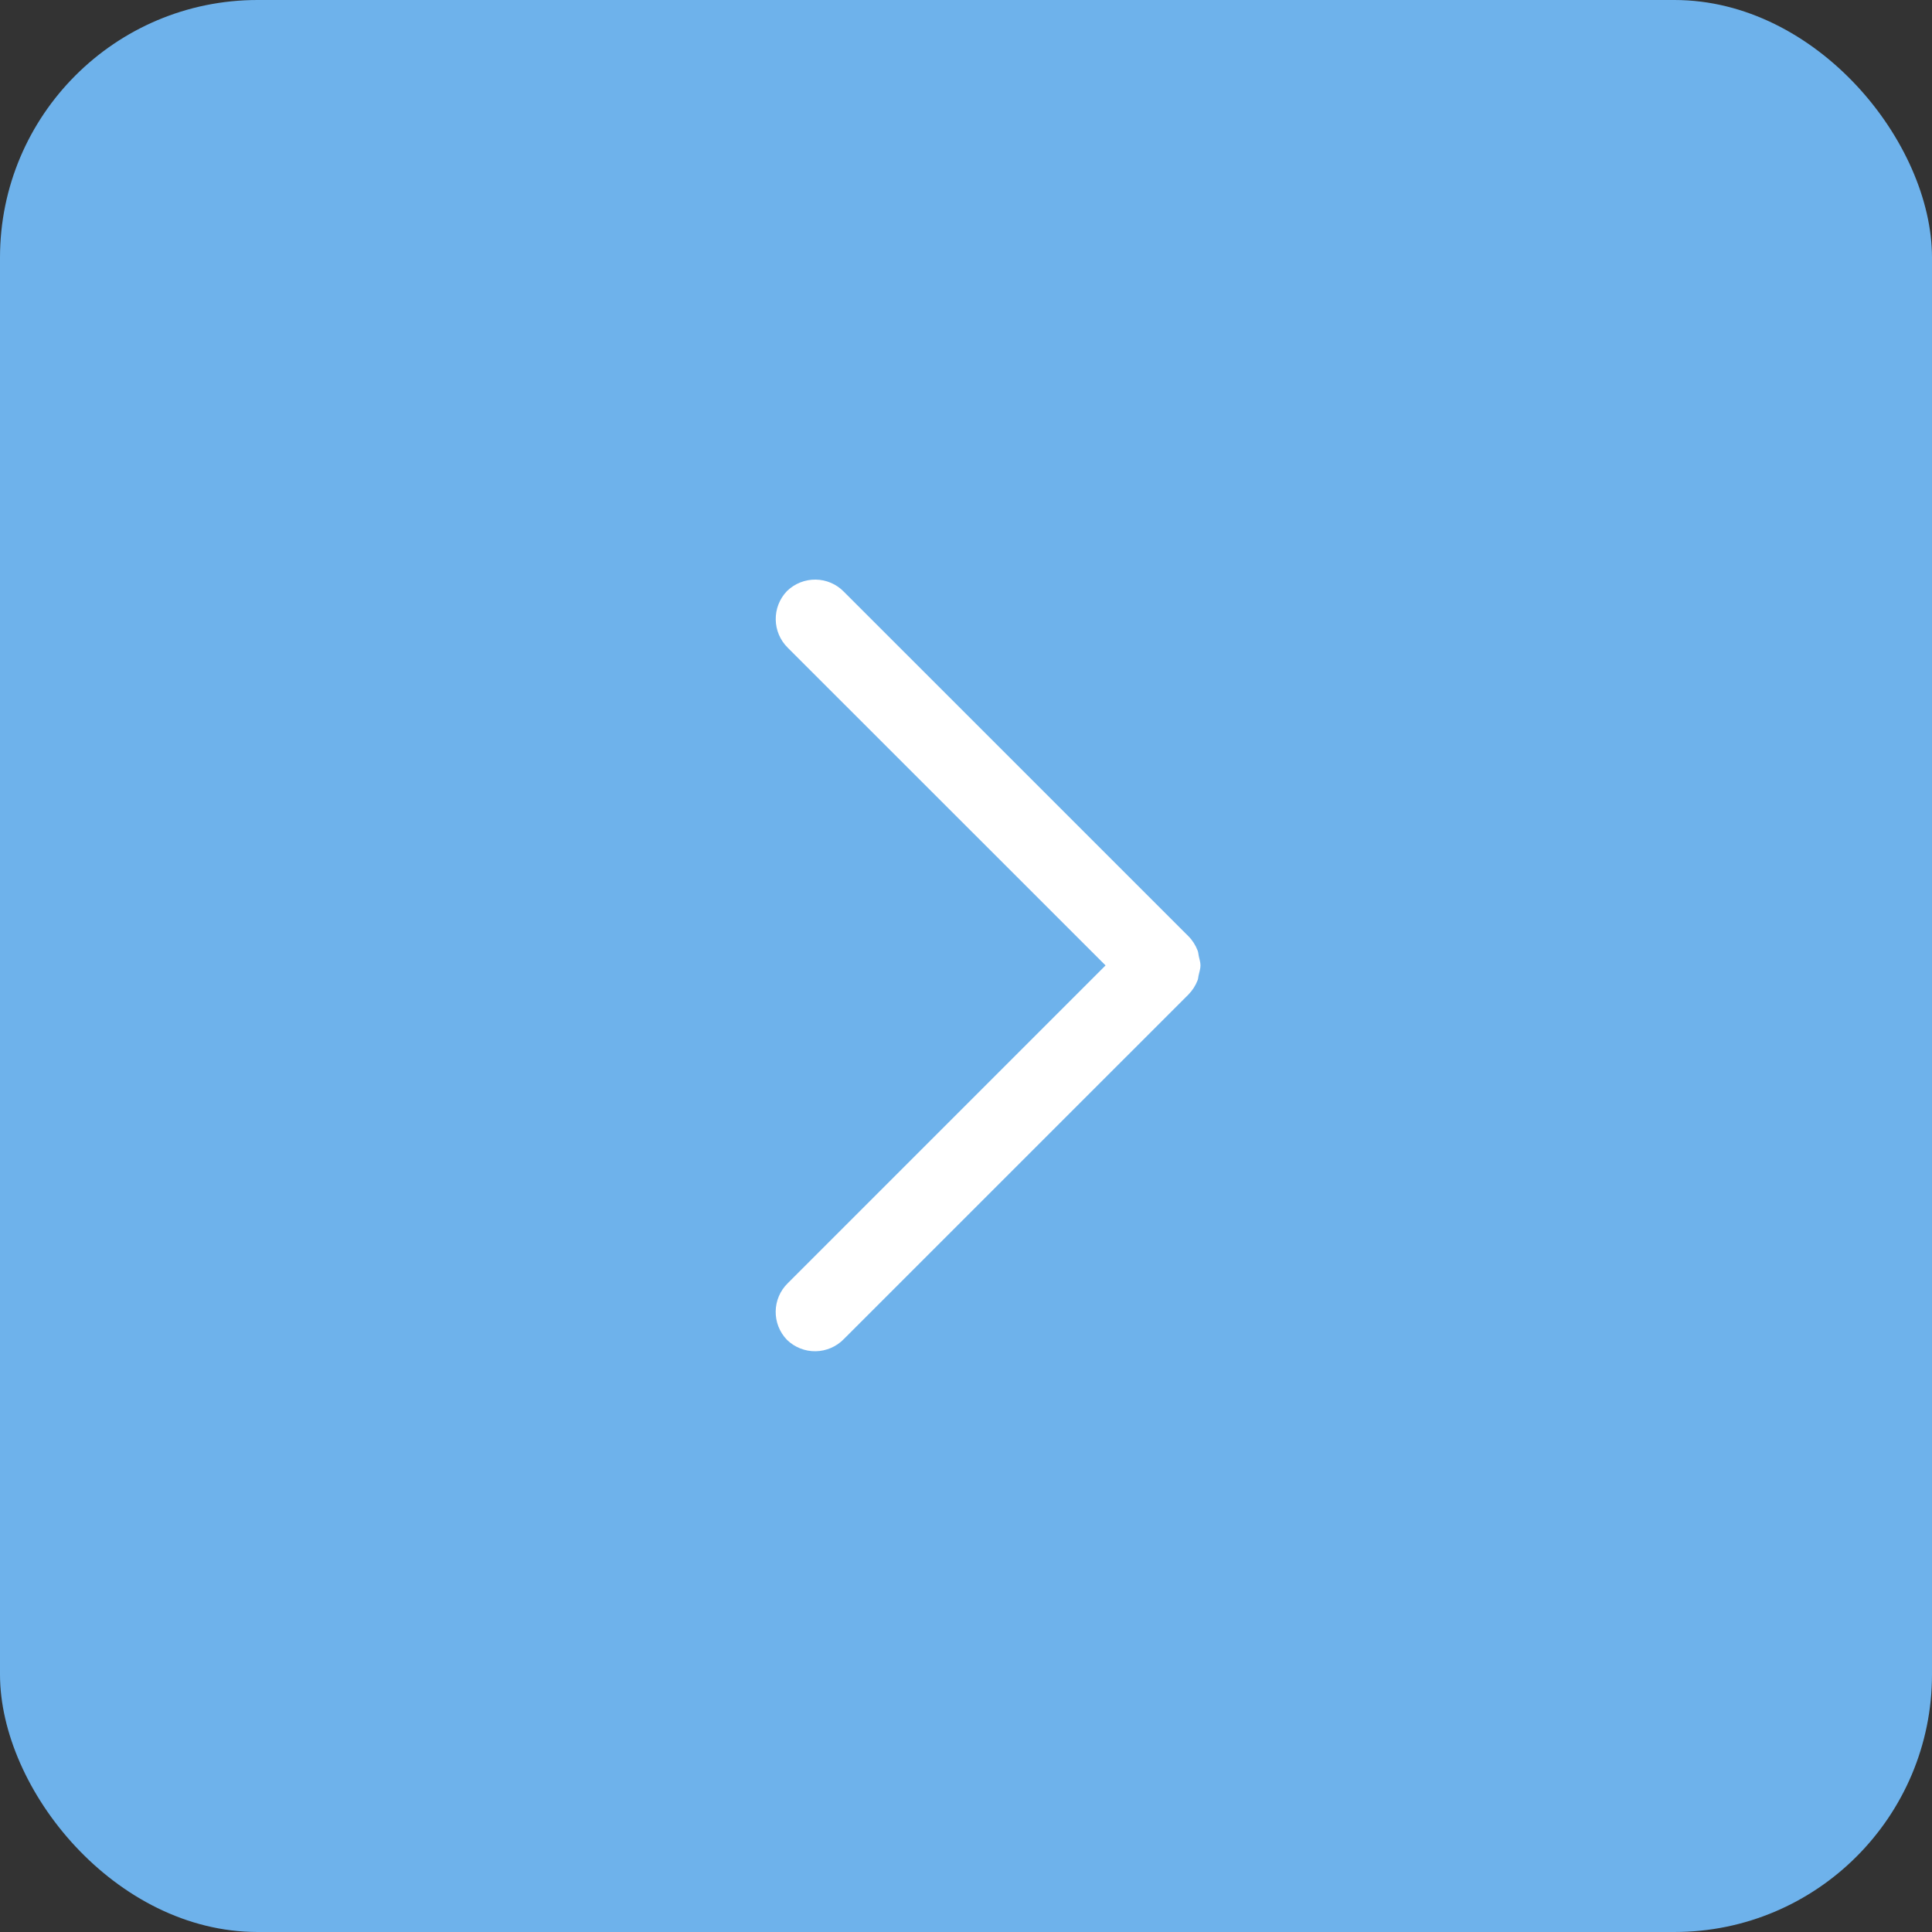 <?xml version="1.0" encoding="UTF-8"?>
<svg width="30px" height="30px" viewBox="0 0 30 30" version="1.1" xmlns="http://www.w3.org/2000/svg" xmlns:xlink="http://www.w3.org/1999/xlink">
    <rect x="0" y="0" width="30" height="30" fill="#333333" stroke="none"/>
    <!-- Generator: Sketch 50.2 (55047) - http://www.bohemiancoding.com/sketch -->
    <title>30-右单箭头</title>
    <desc>Created with Sketch.</desc>
    <defs></defs>
    <g id="控件" stroke="none" stroke-width="1" fill="none" fill-rule="evenodd">
        <g id="30-右单箭头">
            <g id="Group-7">
                <rect id="Rectangle-14-Copy-2" fill="#6EB2EB" x="0" y="0" width="30" height="30" rx="4"></rect>
                <g id="右单箭头" transform="translate(9, 9)" fill="#FFFFFF">
                    <g id="展开(1)" transform="translate(6.141, 6) scale(-1, 1) translate(-6.141, -6) translate(2.641, 0)">
                        <path d="M1.474,5.991 L6.407,1.06 C6.653,0.819 6.659,0.425 6.42,0.177 C6.301,0.062 6.142,-0.002 5.976,5.28468943e-05 C5.81,0.002 5.652,0.07 5.537,0.189 L0.187,5.538 C0.124,5.601 0.076,5.678 0.044,5.761 C0.033,5.788 0.033,5.818 0.026,5.848 C0.016,5.895 0,5.942 0,5.991 C0,6.04 0.016,6.086 0.026,6.133 C0.034,6.161 0.034,6.192 0.044,6.22 C0.076,6.303 0.124,6.379 0.187,6.443 L5.537,11.792 C5.652,11.911 5.81,11.979 5.975,11.982 C6.141,11.985 6.301,11.921 6.42,11.806 C6.66,11.559 6.654,11.164 6.407,10.924 L1.474,5.991 Z" id="Shape" fill-rule="nonzero"></path>
                    </g>
                </g>
            </g>
        </g>
    </g>
</svg>